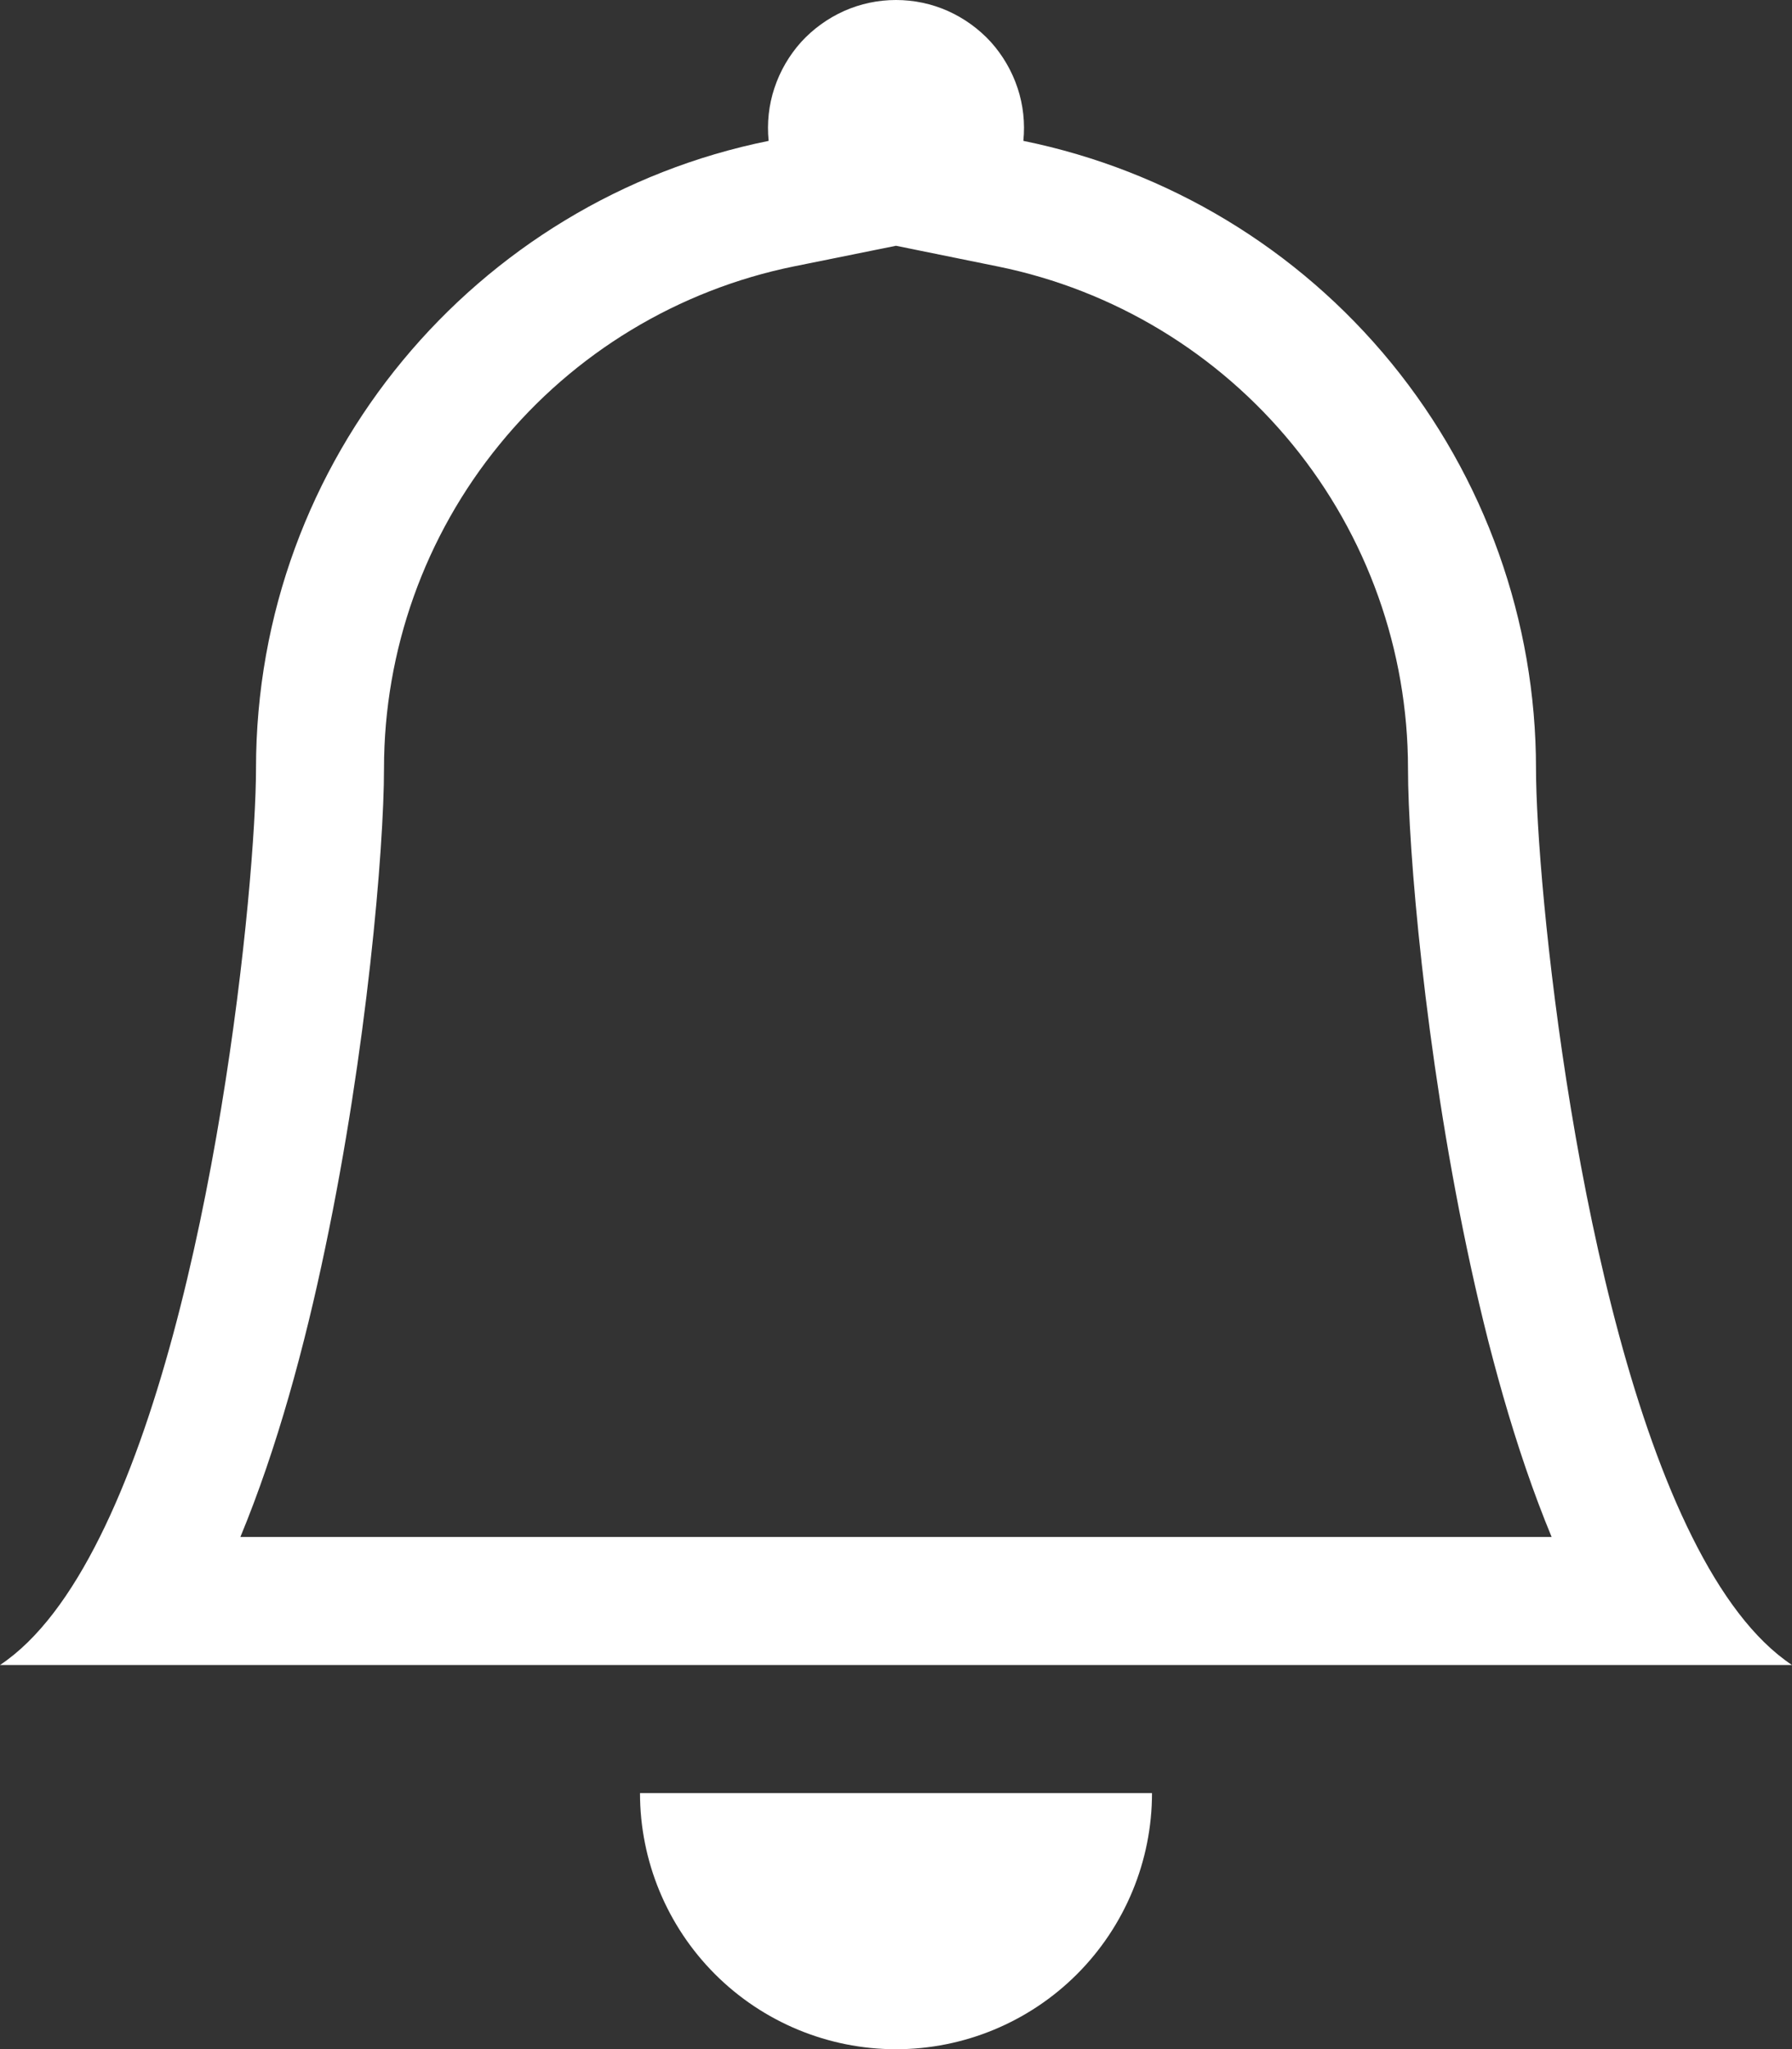 <svg width="14" height="16" viewBox="0 0 14 16" fill="none" xmlns="http://www.w3.org/2000/svg">
<rect x="0" y="0" width="14" height="16" fill="#333333" stroke="none"/>
<path d="M7 16.001C7.53 16.001 8.039 15.79 8.414 15.415C8.789 15.04 9 14.531 9 14.001H5C5 14.531 5.211 15.04 5.586 15.415C5.961 15.79 6.47 16.001 7 16.001ZM7 1.919L6.203 2.08C5.299 2.264 4.486 2.755 3.903 3.47C3.319 4.184 3 5.078 3 6.001C3 6.629 2.866 8.198 2.541 9.743C2.381 10.51 2.165 11.309 1.878 12.001H12.122C11.835 11.309 11.62 10.511 11.459 9.743C11.134 8.198 11 6.629 11 6.001C11 5.078 10.681 4.184 10.097 3.47C9.513 2.756 8.701 2.265 7.797 2.081L7 1.919ZM13.22 12.001C13.443 12.448 13.701 12.802 14 13.001H0C0.299 12.802 0.557 12.448 0.78 12.001C1.68 10.201 2 6.881 2 6.001C2 3.581 3.72 1.561 6.005 1.1C5.991 0.961 6.006 0.82 6.05 0.688C6.094 0.555 6.165 0.433 6.258 0.329C6.352 0.226 6.467 0.143 6.594 0.086C6.722 0.029 6.86 0 7 0C7.14 0 7.278 0.029 7.406 0.086C7.533 0.143 7.648 0.226 7.742 0.329C7.835 0.433 7.906 0.555 7.95 0.688C7.994 0.82 8.009 0.961 7.995 1.1C9.125 1.33 10.141 1.943 10.871 2.836C11.601 3.73 12 4.847 12 6.001C12 6.881 12.32 10.201 13.22 12.001Z" fill="white"/>
</svg>
